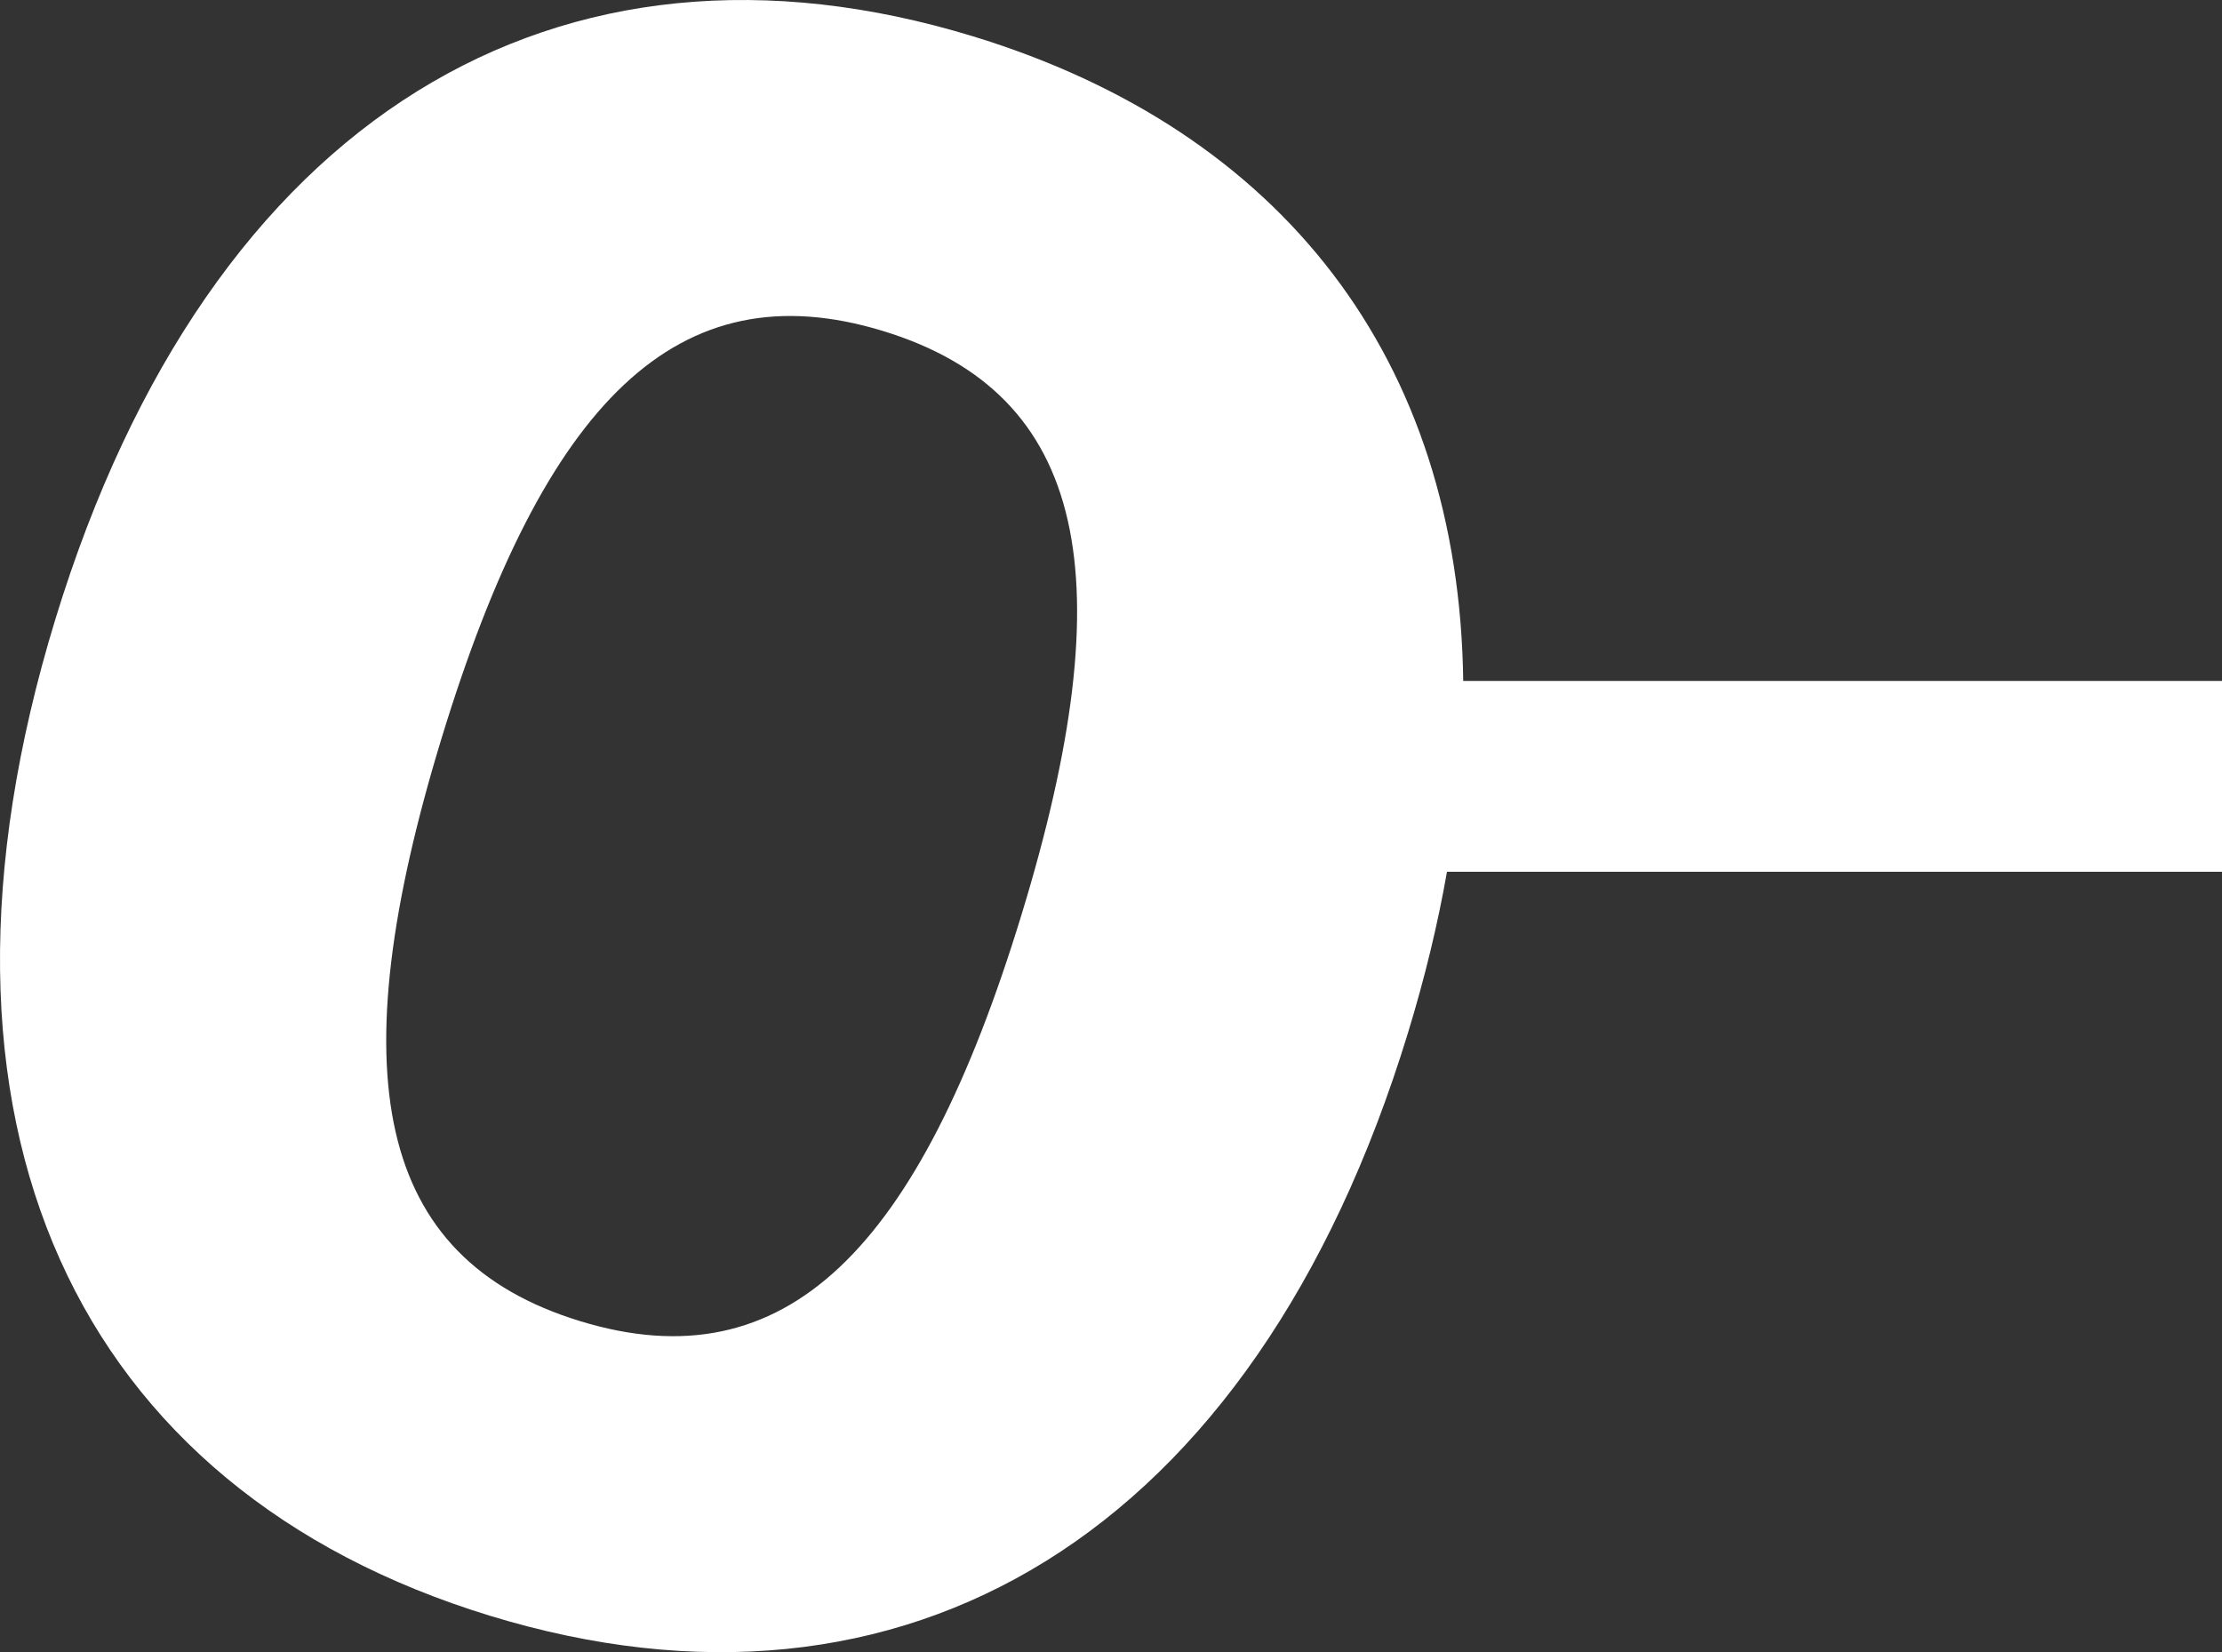 <?xml version="1.0" encoding="utf-8"?>
<!-- Generator: Adobe Illustrator 16.0.4, SVG Export Plug-In . SVG Version: 6.00 Build 0)  -->
<!DOCTYPE svg PUBLIC "-//W3C//DTD SVG 1.1//EN" "http://www.w3.org/Graphics/SVG/1.1/DTD/svg11.dtd">
<svg version="1.1" id="Layer_1" xmlns="http://www.w3.org/2000/svg" xmlns:xlink="http://www.w3.org/1999/xlink" x="0px" y="0px"
	 width="384.571px" height="285.998px" viewBox="40.429 69.501 384.571 285.998"
	 enable-background="new 40.429 69.501 384.571 285.998" xml:space="preserve">
<rect x="40.429" y="69.501" width="384.571" height="285.998" fill="#333333" stroke="none"/>
<path fill="#FFFFFF" d="M425,220.405H290.866c-1.576,8.989-3.817,18.29-6.751,27.883c-26.713,87.374-87.363,122.772-158.852,100.917
	C53.776,327.35,23.29,264.088,50.003,176.714S137.366,53.939,208.854,75.796c53.56,16.375,84.102,55.993,84.82,111.579H425V220.405z
	 M217.227,227.838c17.767-58.11,11.57-90.175-23.964-101.039c-35.535-10.864-58.604,12.254-76.369,70.364
	s-11.569,90.175,23.965,101.039C176.393,309.064,199.461,285.948,217.227,227.838"/>
</svg>
